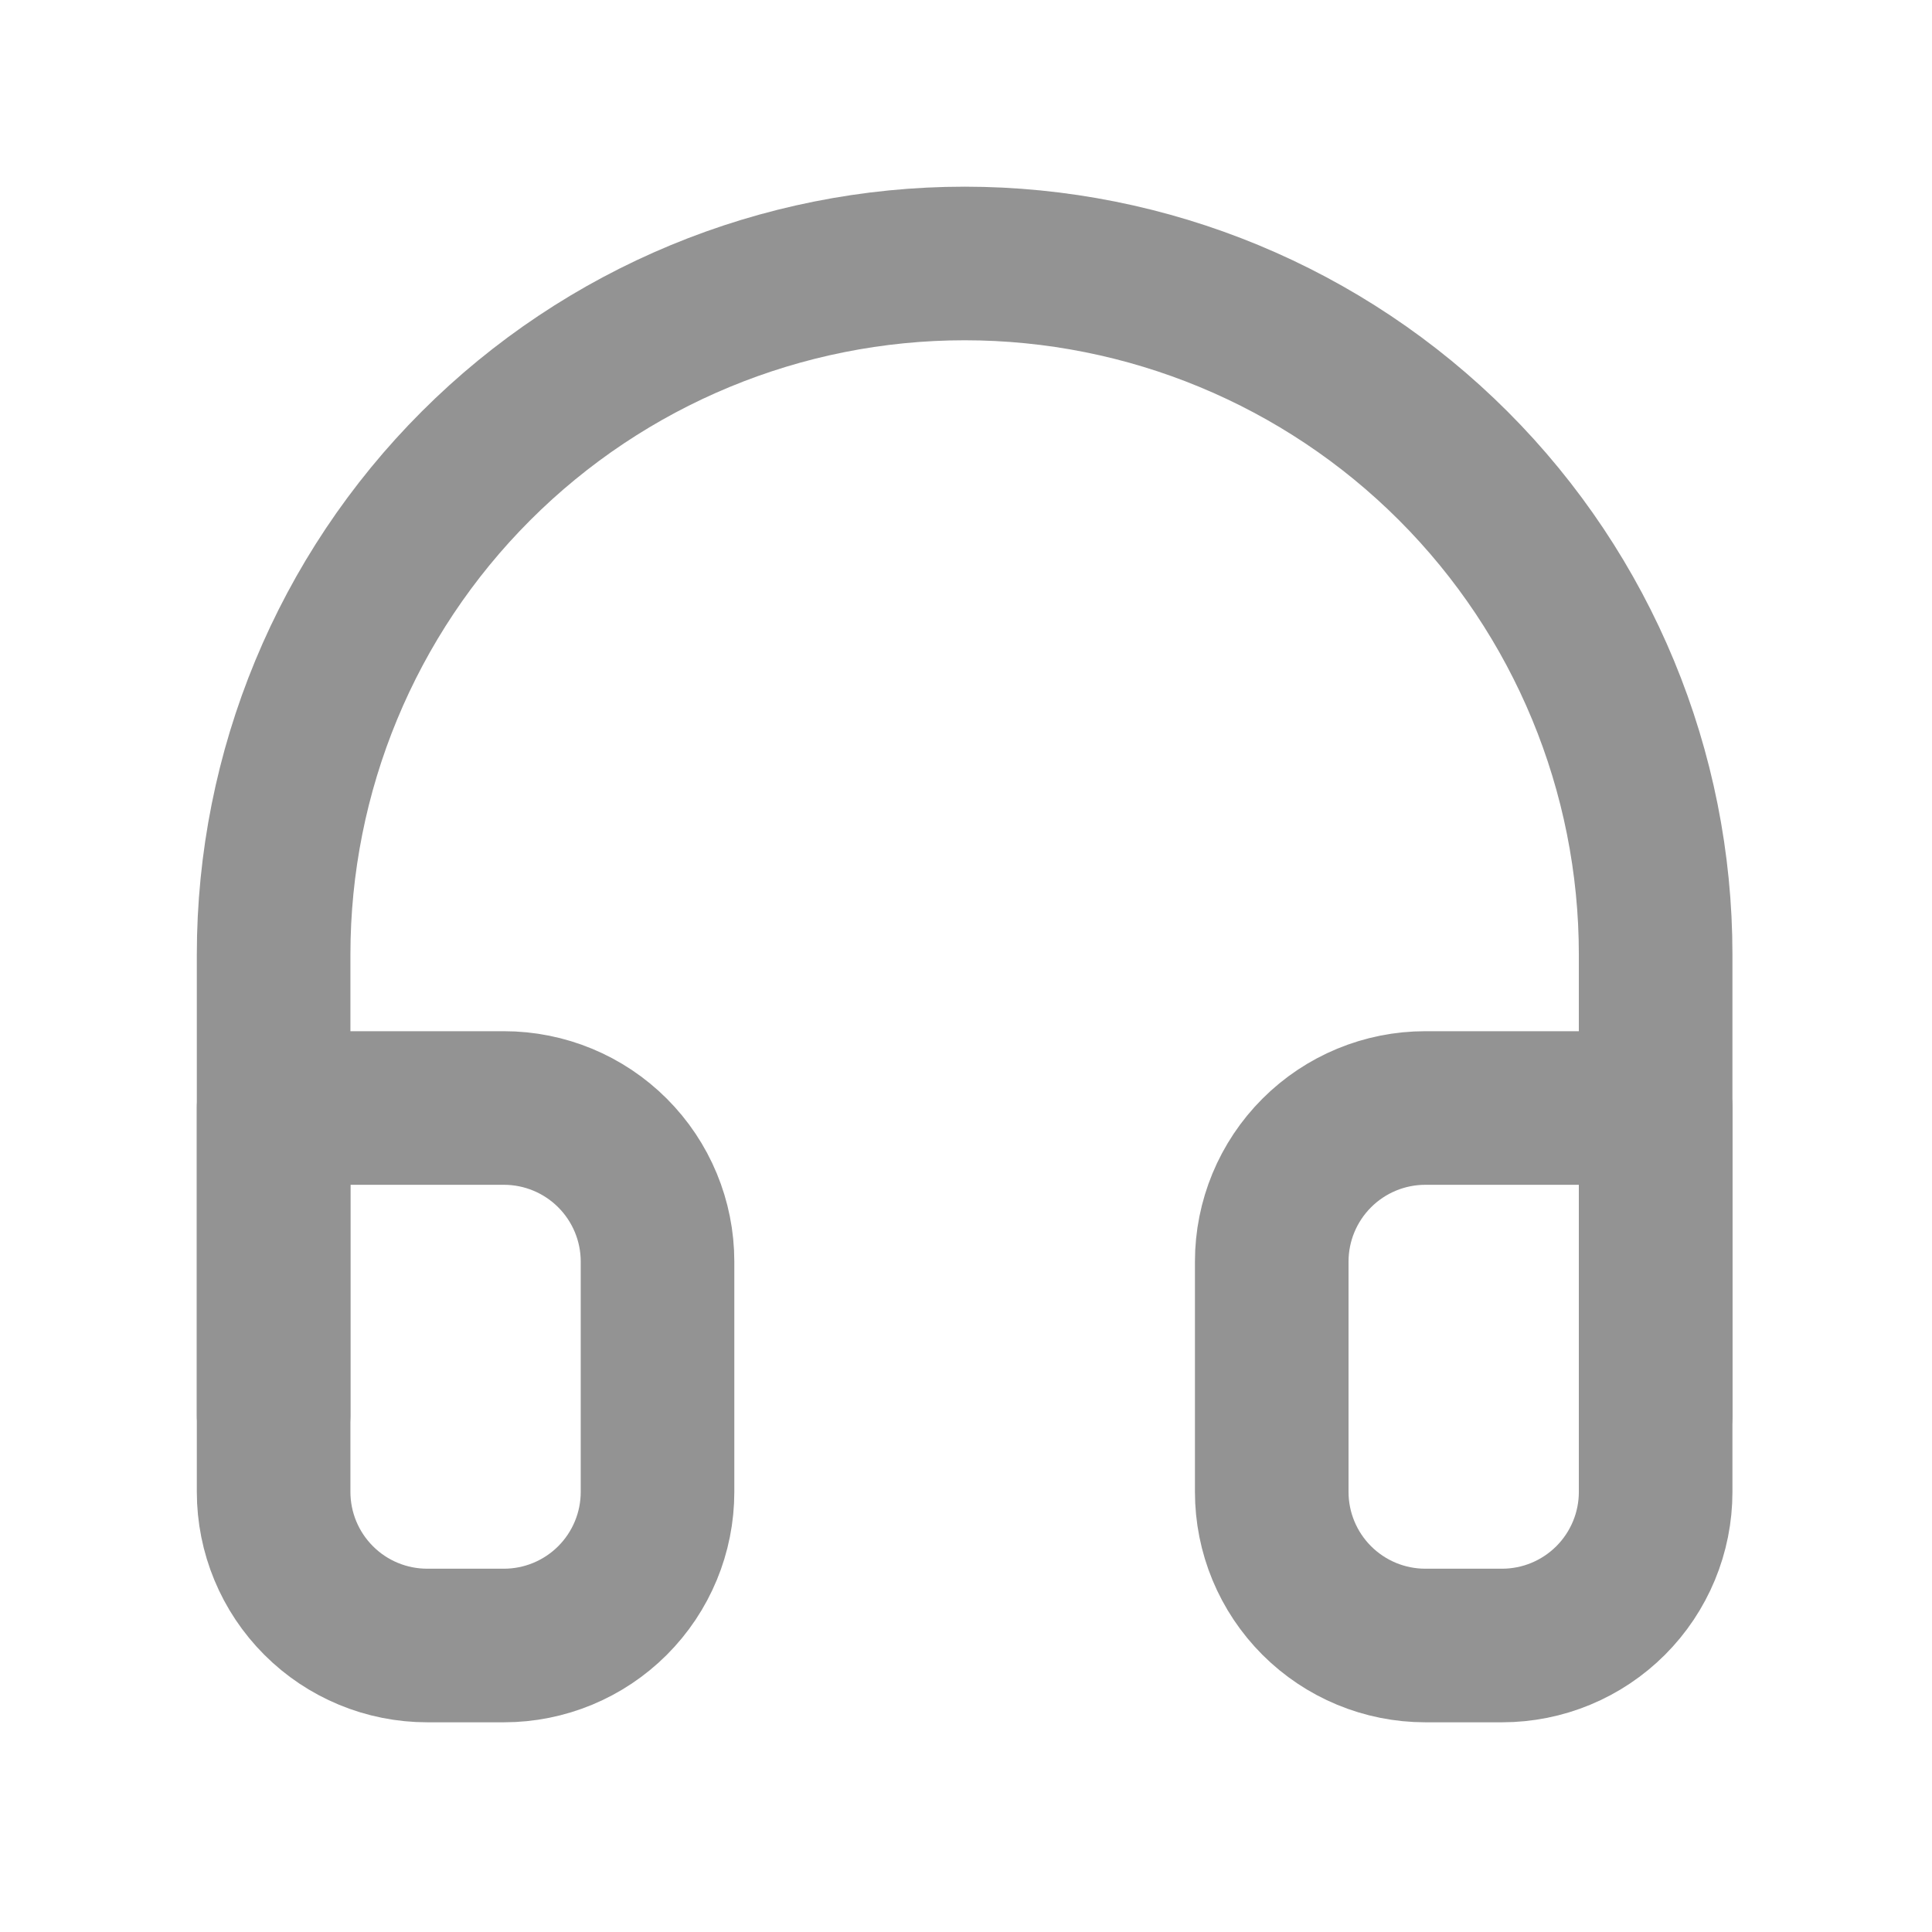 <svg width="24" height="24" viewBox="0 0 24 24" fill="none" xmlns="http://www.w3.org/2000/svg">
<path d="M3.399 17.579V11.857C3.399 9.58 4.303 7.397 5.913 5.787C7.523 4.177 9.706 3.273 11.983 3.273C14.26 3.273 16.443 4.177 18.053 5.787C19.663 7.397 20.567 9.58 20.567 11.857V17.579" stroke="#939393" stroke-width="1.908" stroke-linecap="round" stroke-linejoin="round"/>
<path d="M20.567 18.533C20.567 19.039 20.366 19.524 20.008 19.882C19.65 20.24 19.165 20.441 18.659 20.441H17.706C17.2 20.441 16.715 20.24 16.357 19.882C15.999 19.524 15.798 19.039 15.798 18.533V15.672C15.798 15.166 15.999 14.681 16.357 14.323C16.715 13.965 17.2 13.764 17.706 13.764H20.567V18.533ZM3.399 18.533C3.399 19.039 3.6 19.524 3.958 19.882C4.315 20.24 4.801 20.441 5.307 20.441H6.26C6.766 20.441 7.251 20.24 7.609 19.882C7.967 19.524 8.168 19.039 8.168 18.533V15.672C8.168 15.166 7.967 14.681 7.609 14.323C7.251 13.965 6.766 13.764 6.26 13.764H3.399V18.533Z" stroke="#939393" stroke-width="1.908" stroke-linecap="round" stroke-linejoin="round"/>
</svg>

